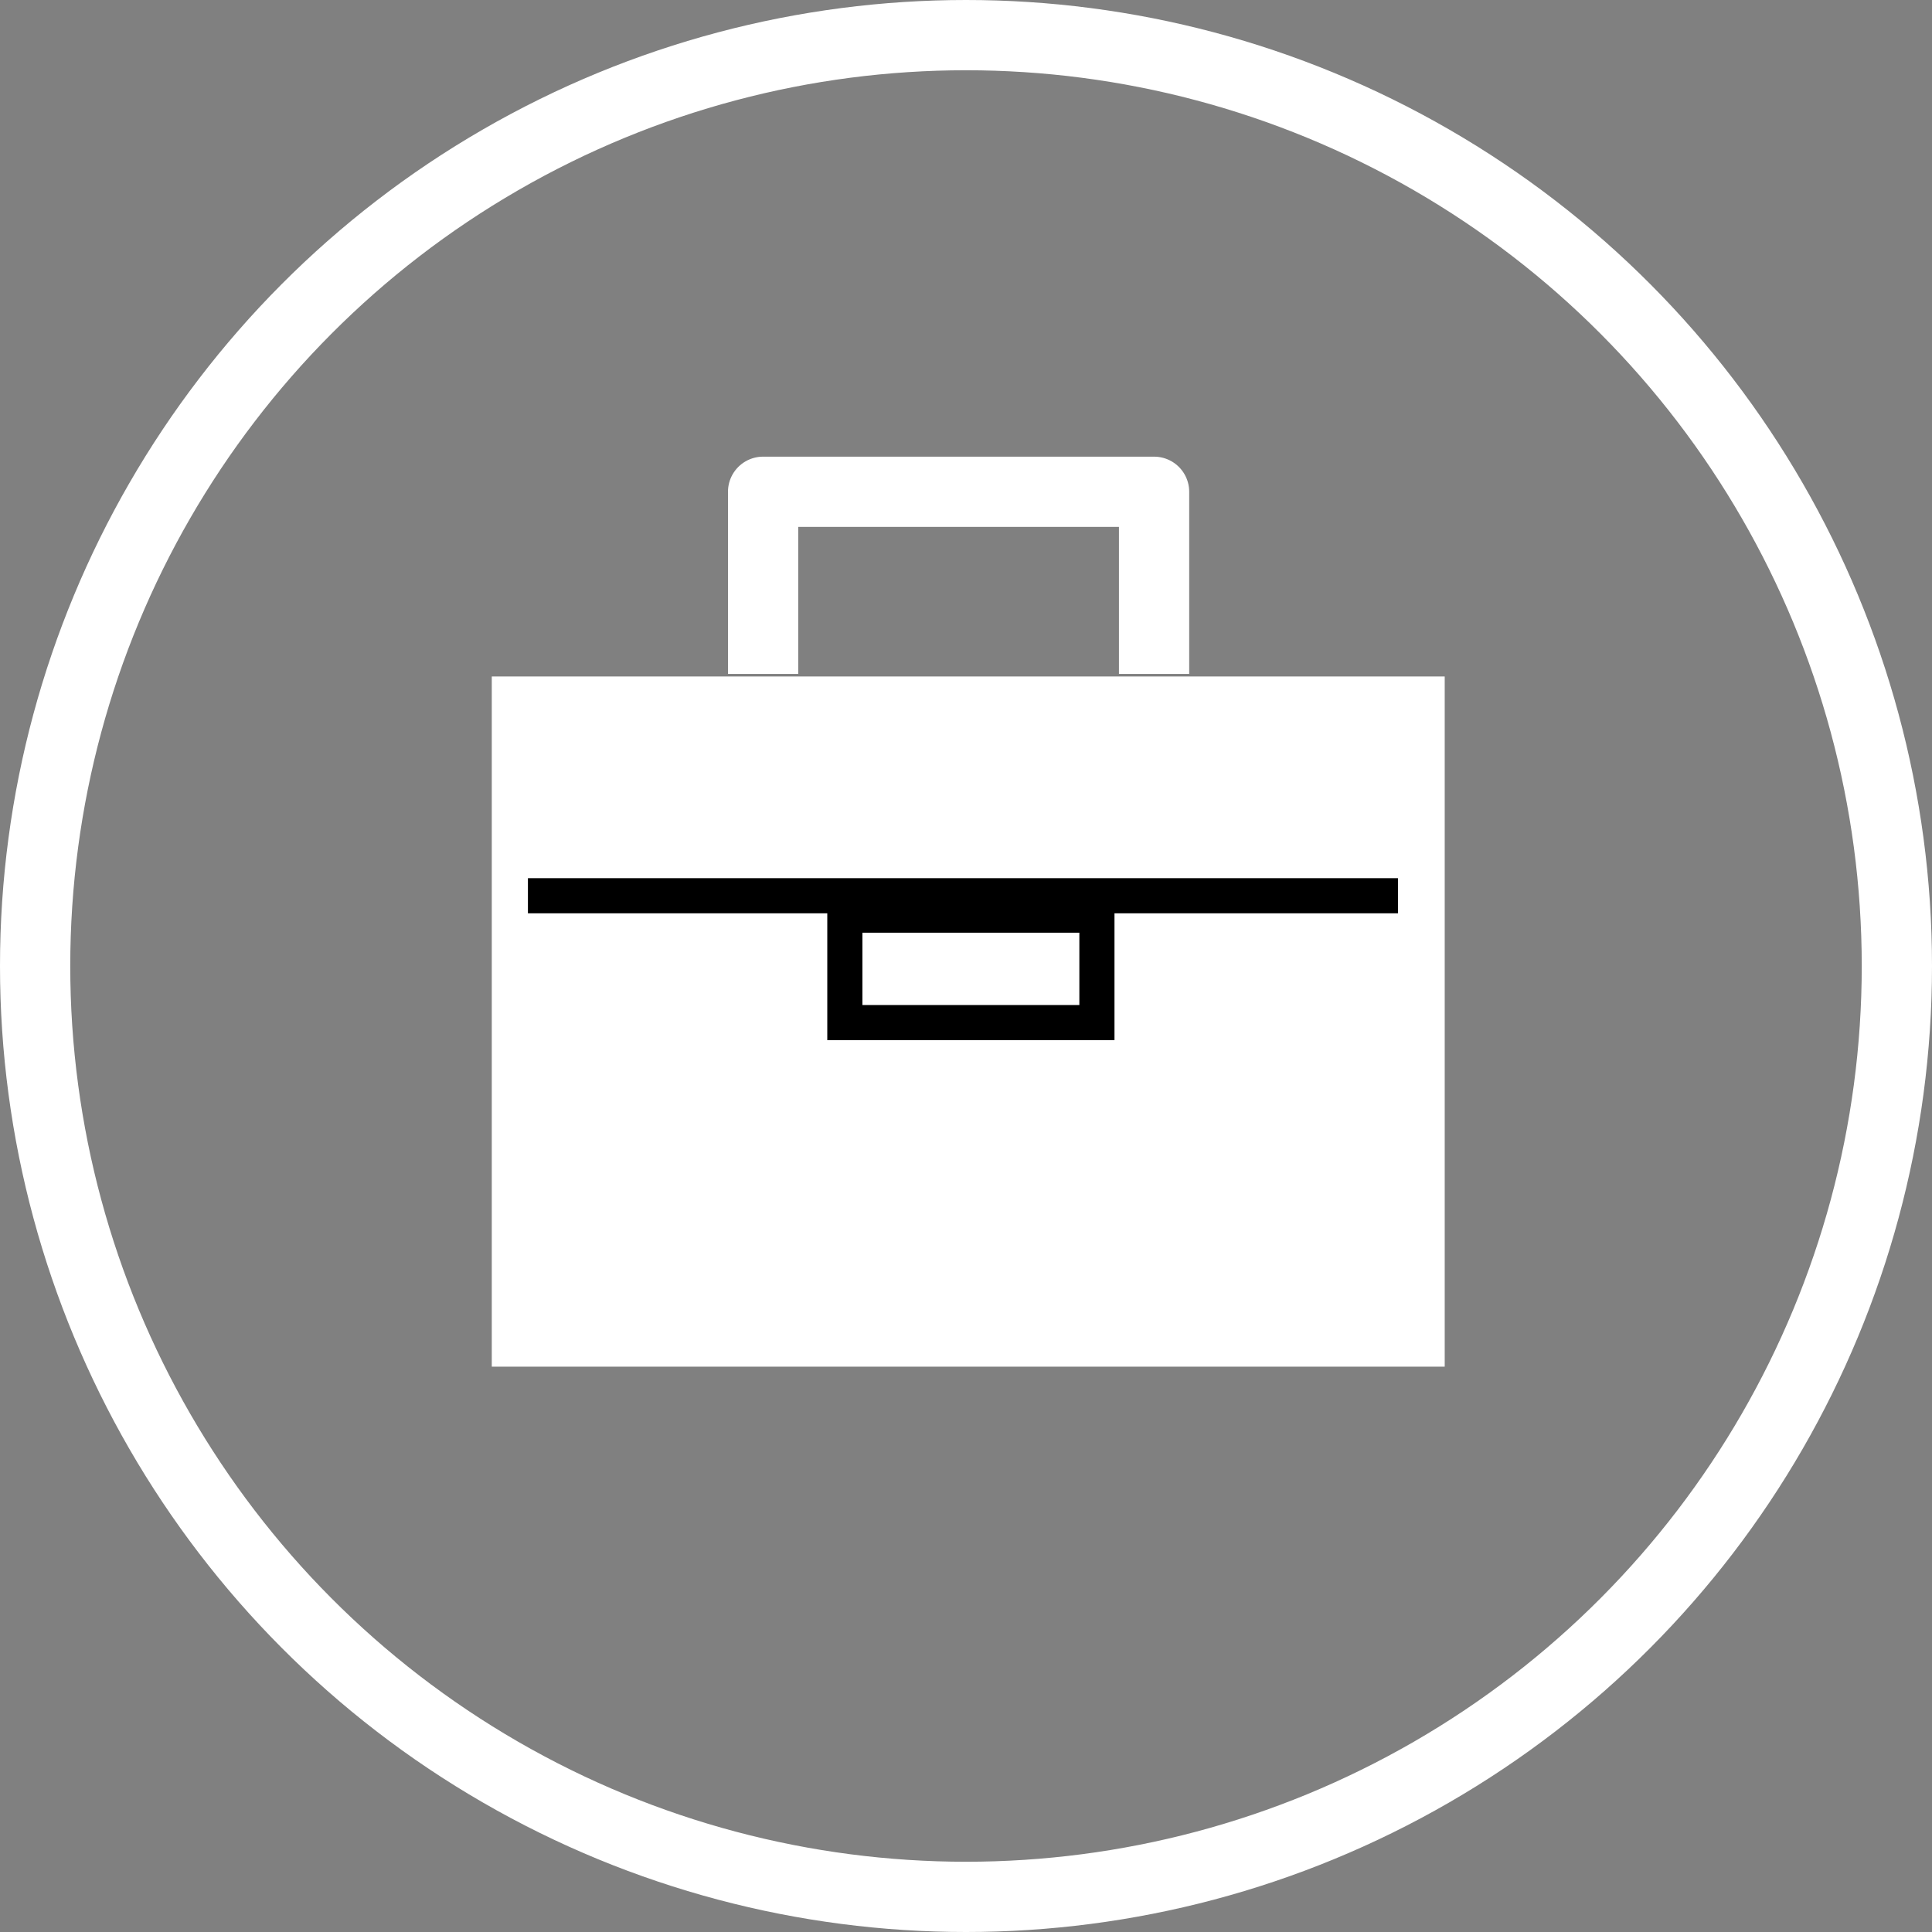<svg xmlns="http://www.w3.org/2000/svg" width="55" height="55" viewBox="0 0 55 55">
  <rect x="0" y="0" width="55" height="55" fill="#808080" stroke="none"/>
  <g id="work_l" transform="translate(-185 -44)">
    <g id="work_b" transform="translate(52.5 -322.528)">
      <path id="Path_235" data-name="Path 235" d="M7871.13,2380.713v-5.185H7860v5.185" transform="translate(-7705.776 -1995)" fill="none" stroke="#fff" stroke-linejoin="round" stroke-width="2"/>
      <path id="Path_234" data-name="Path 234" d="M7846,2385.744v19.648h27.128v-19.648Z" transform="translate(-7699.5 -1999.958)" fill="#fff"/>
      <g id="Rectangle_46" data-name="Rectangle 46" transform="translate(157.051 393.08)" fill="none" stroke="#000" stroke-width="1">
        <rect width="6.176" height="2.059" stroke="none"/>
        <rect x="-0.5" y="-0.5" width="7.176" height="3.059" fill="none"/>
      </g>
      <path id="Path_236" data-name="Path 236" d="M7843,2396.873h24.768" transform="translate(-7695.471 -2004.845)" fill="none" stroke="#000" stroke-width="1"/>
    </g>
    <g id="Ellipse_115" data-name="Ellipse 115" transform="translate(187 46)" fill="none" stroke="#fff" stroke-width="2">
      <circle cx="25.5" cy="25.5" r="25.5" stroke="none"/>
      <circle cx="25.5" cy="25.5" r="26.5" fill="none"/>
    </g>
  </g>
</svg>
